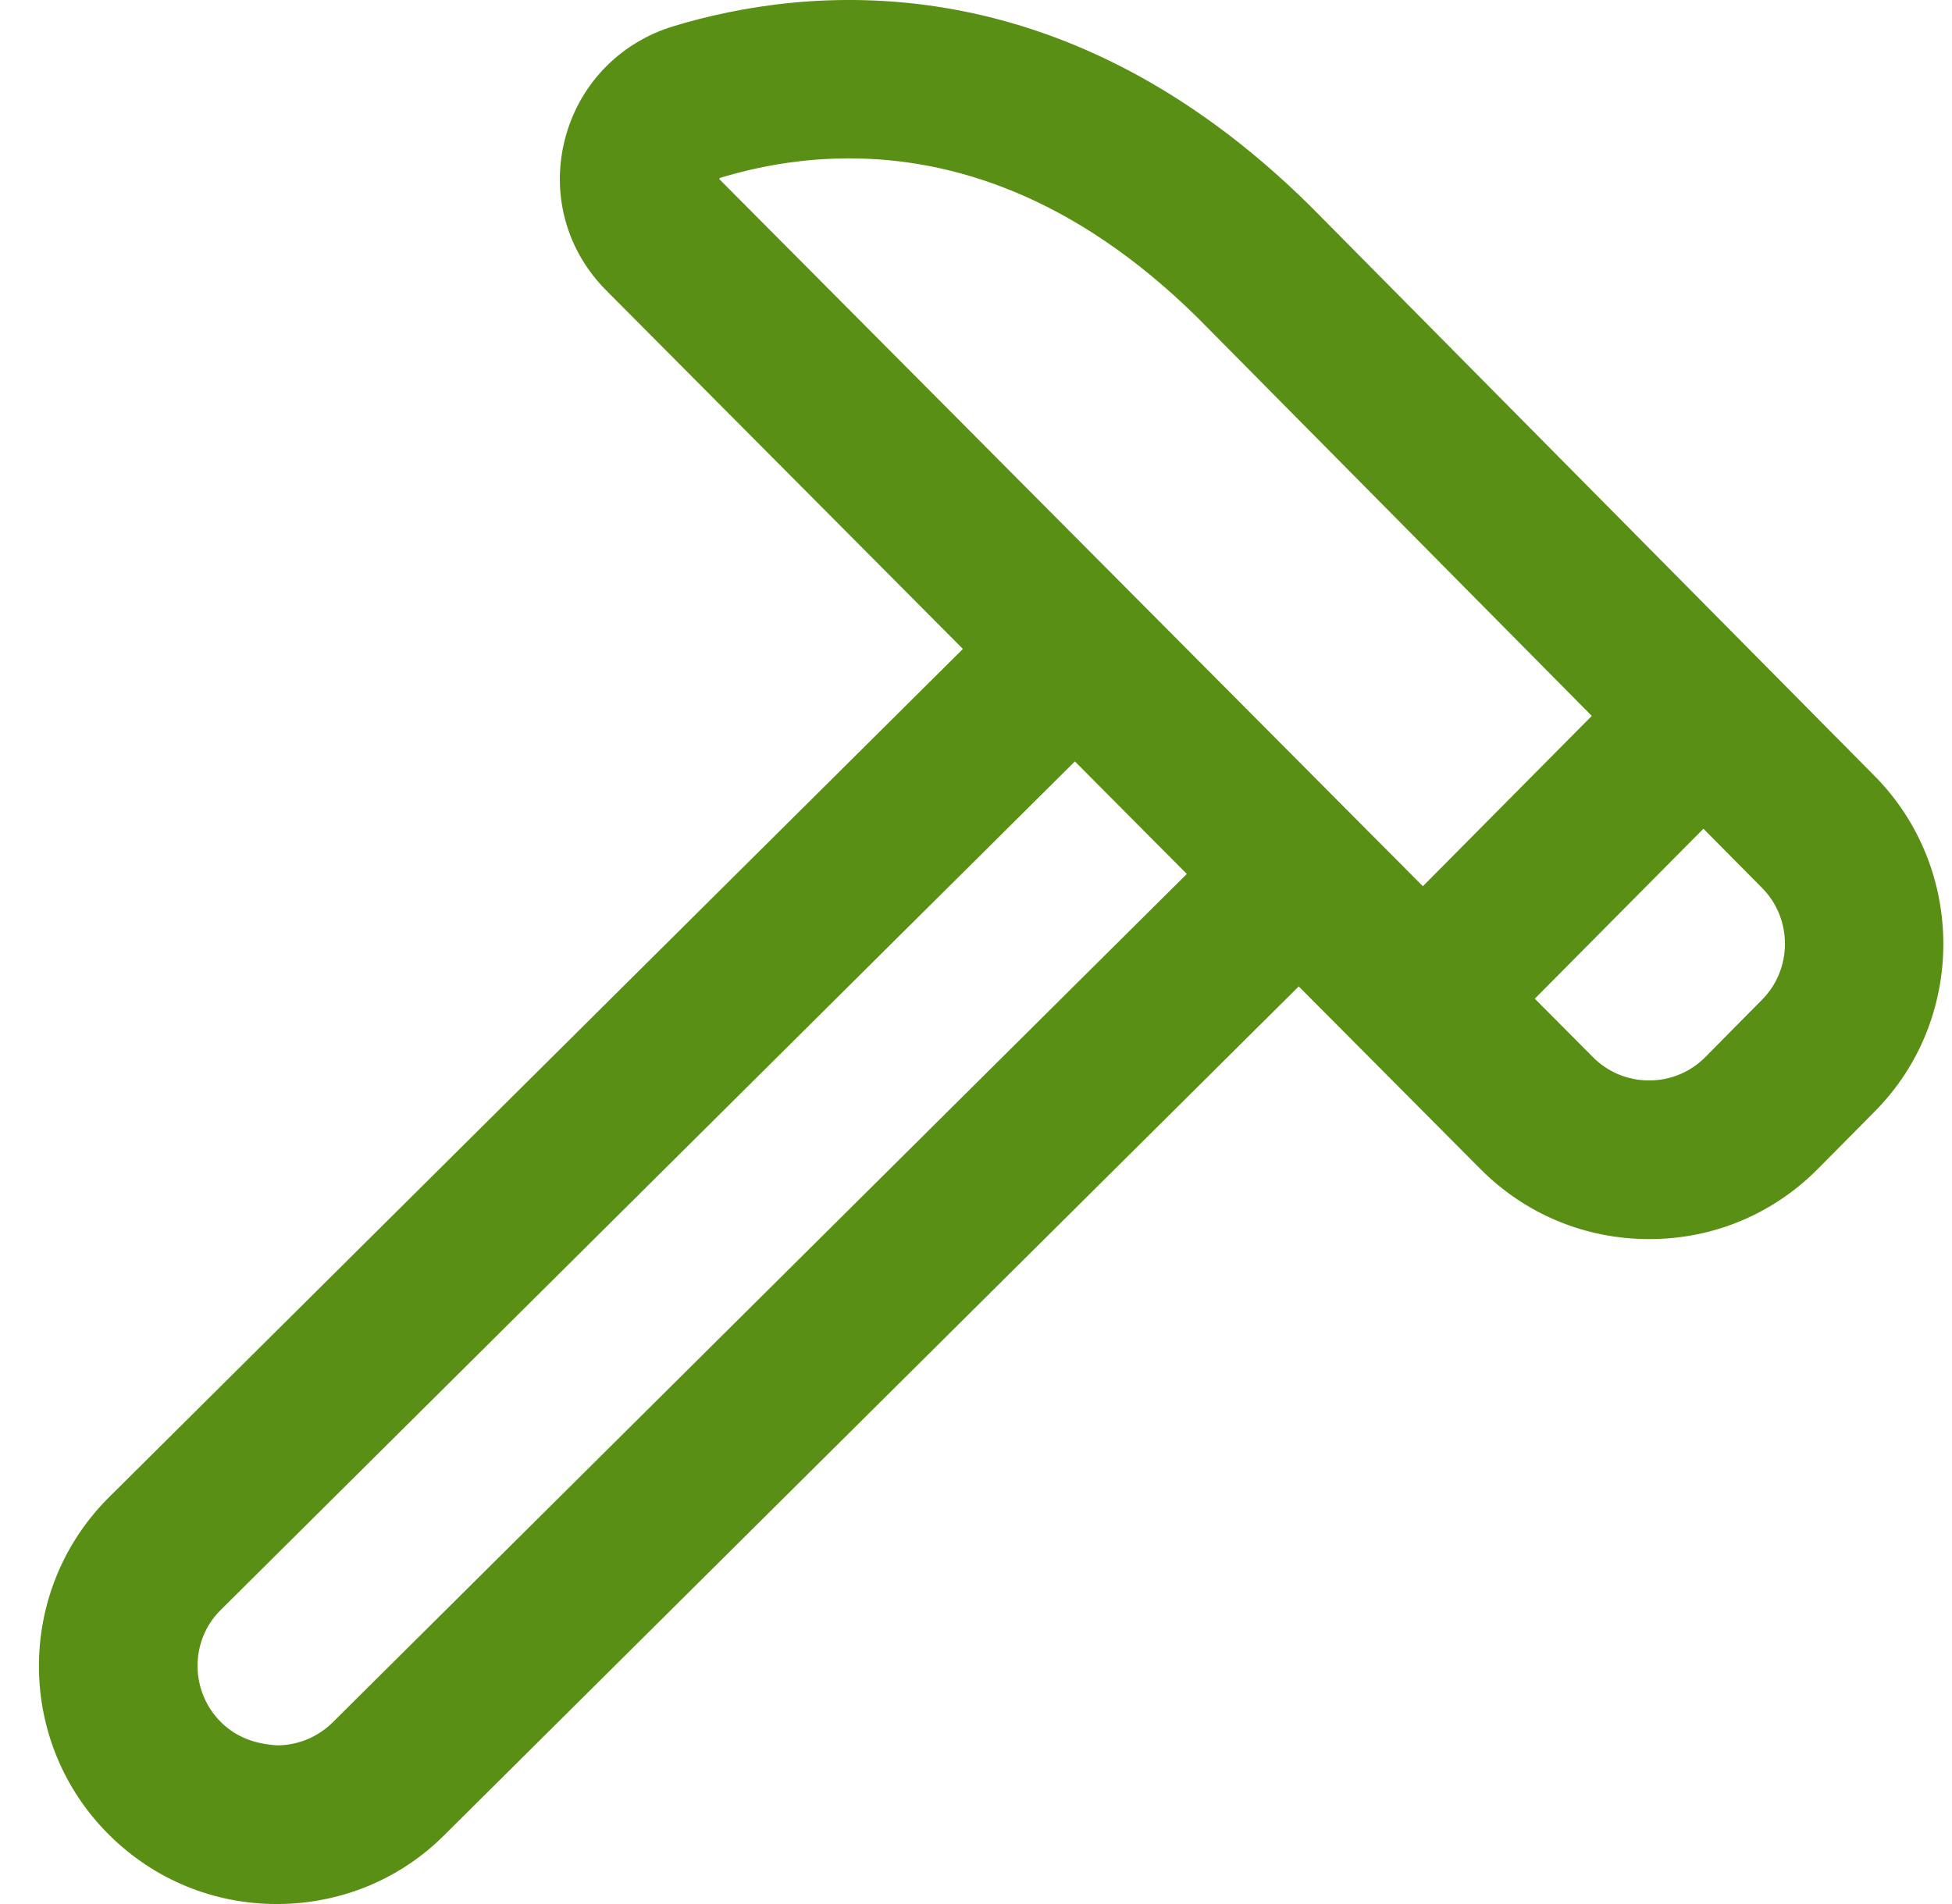 <svg width="41" height="40" viewBox="0 0 41 40" fill="none" xmlns="http://www.w3.org/2000/svg">
<path id="icon" d="M39.397 16.325L27.515 4.322C22.237 -0.891 16.878 -0.28 14.142 0.552C12.995 0.902 12.14 1.804 11.856 2.964C11.576 4.112 11.911 5.29 12.755 6.123L20.225 13.633L2.257 31.487C0.321 33.45 0.341 36.62 2.3 38.555C3.242 39.488 4.489 40 5.815 40H5.845C7.182 39.992 8.435 39.465 9.362 38.523L27.279 20.723L31.088 24.552C32.033 25.506 33.294 26.031 34.637 26.031H34.646C35.991 26.031 37.251 25.501 38.195 24.544L39.384 23.343C41.291 21.416 41.297 18.27 39.397 16.325ZM15.114 3.74C15.904 3.499 16.824 3.327 17.838 3.327C19.988 3.327 22.554 4.107 25.158 6.678L33.434 15.04L29.886 18.618L15.112 3.767L15.114 3.74ZM7.002 36.17C6.688 36.487 6.271 36.663 5.828 36.667C5.366 36.64 4.963 36.498 4.646 36.184C3.991 35.539 3.986 34.482 4.619 33.839L22.577 15.996L24.928 18.36L7.002 36.17ZM37.013 20.999L35.823 22.203C35.509 22.521 35.089 22.698 34.641 22.698H34.637C34.189 22.698 33.769 22.524 33.454 22.204L32.237 20.981L35.779 17.41L37.02 18.663C37.651 19.309 37.648 20.358 37.013 20.999Z" fill="#5A8F15"/>
</svg>
